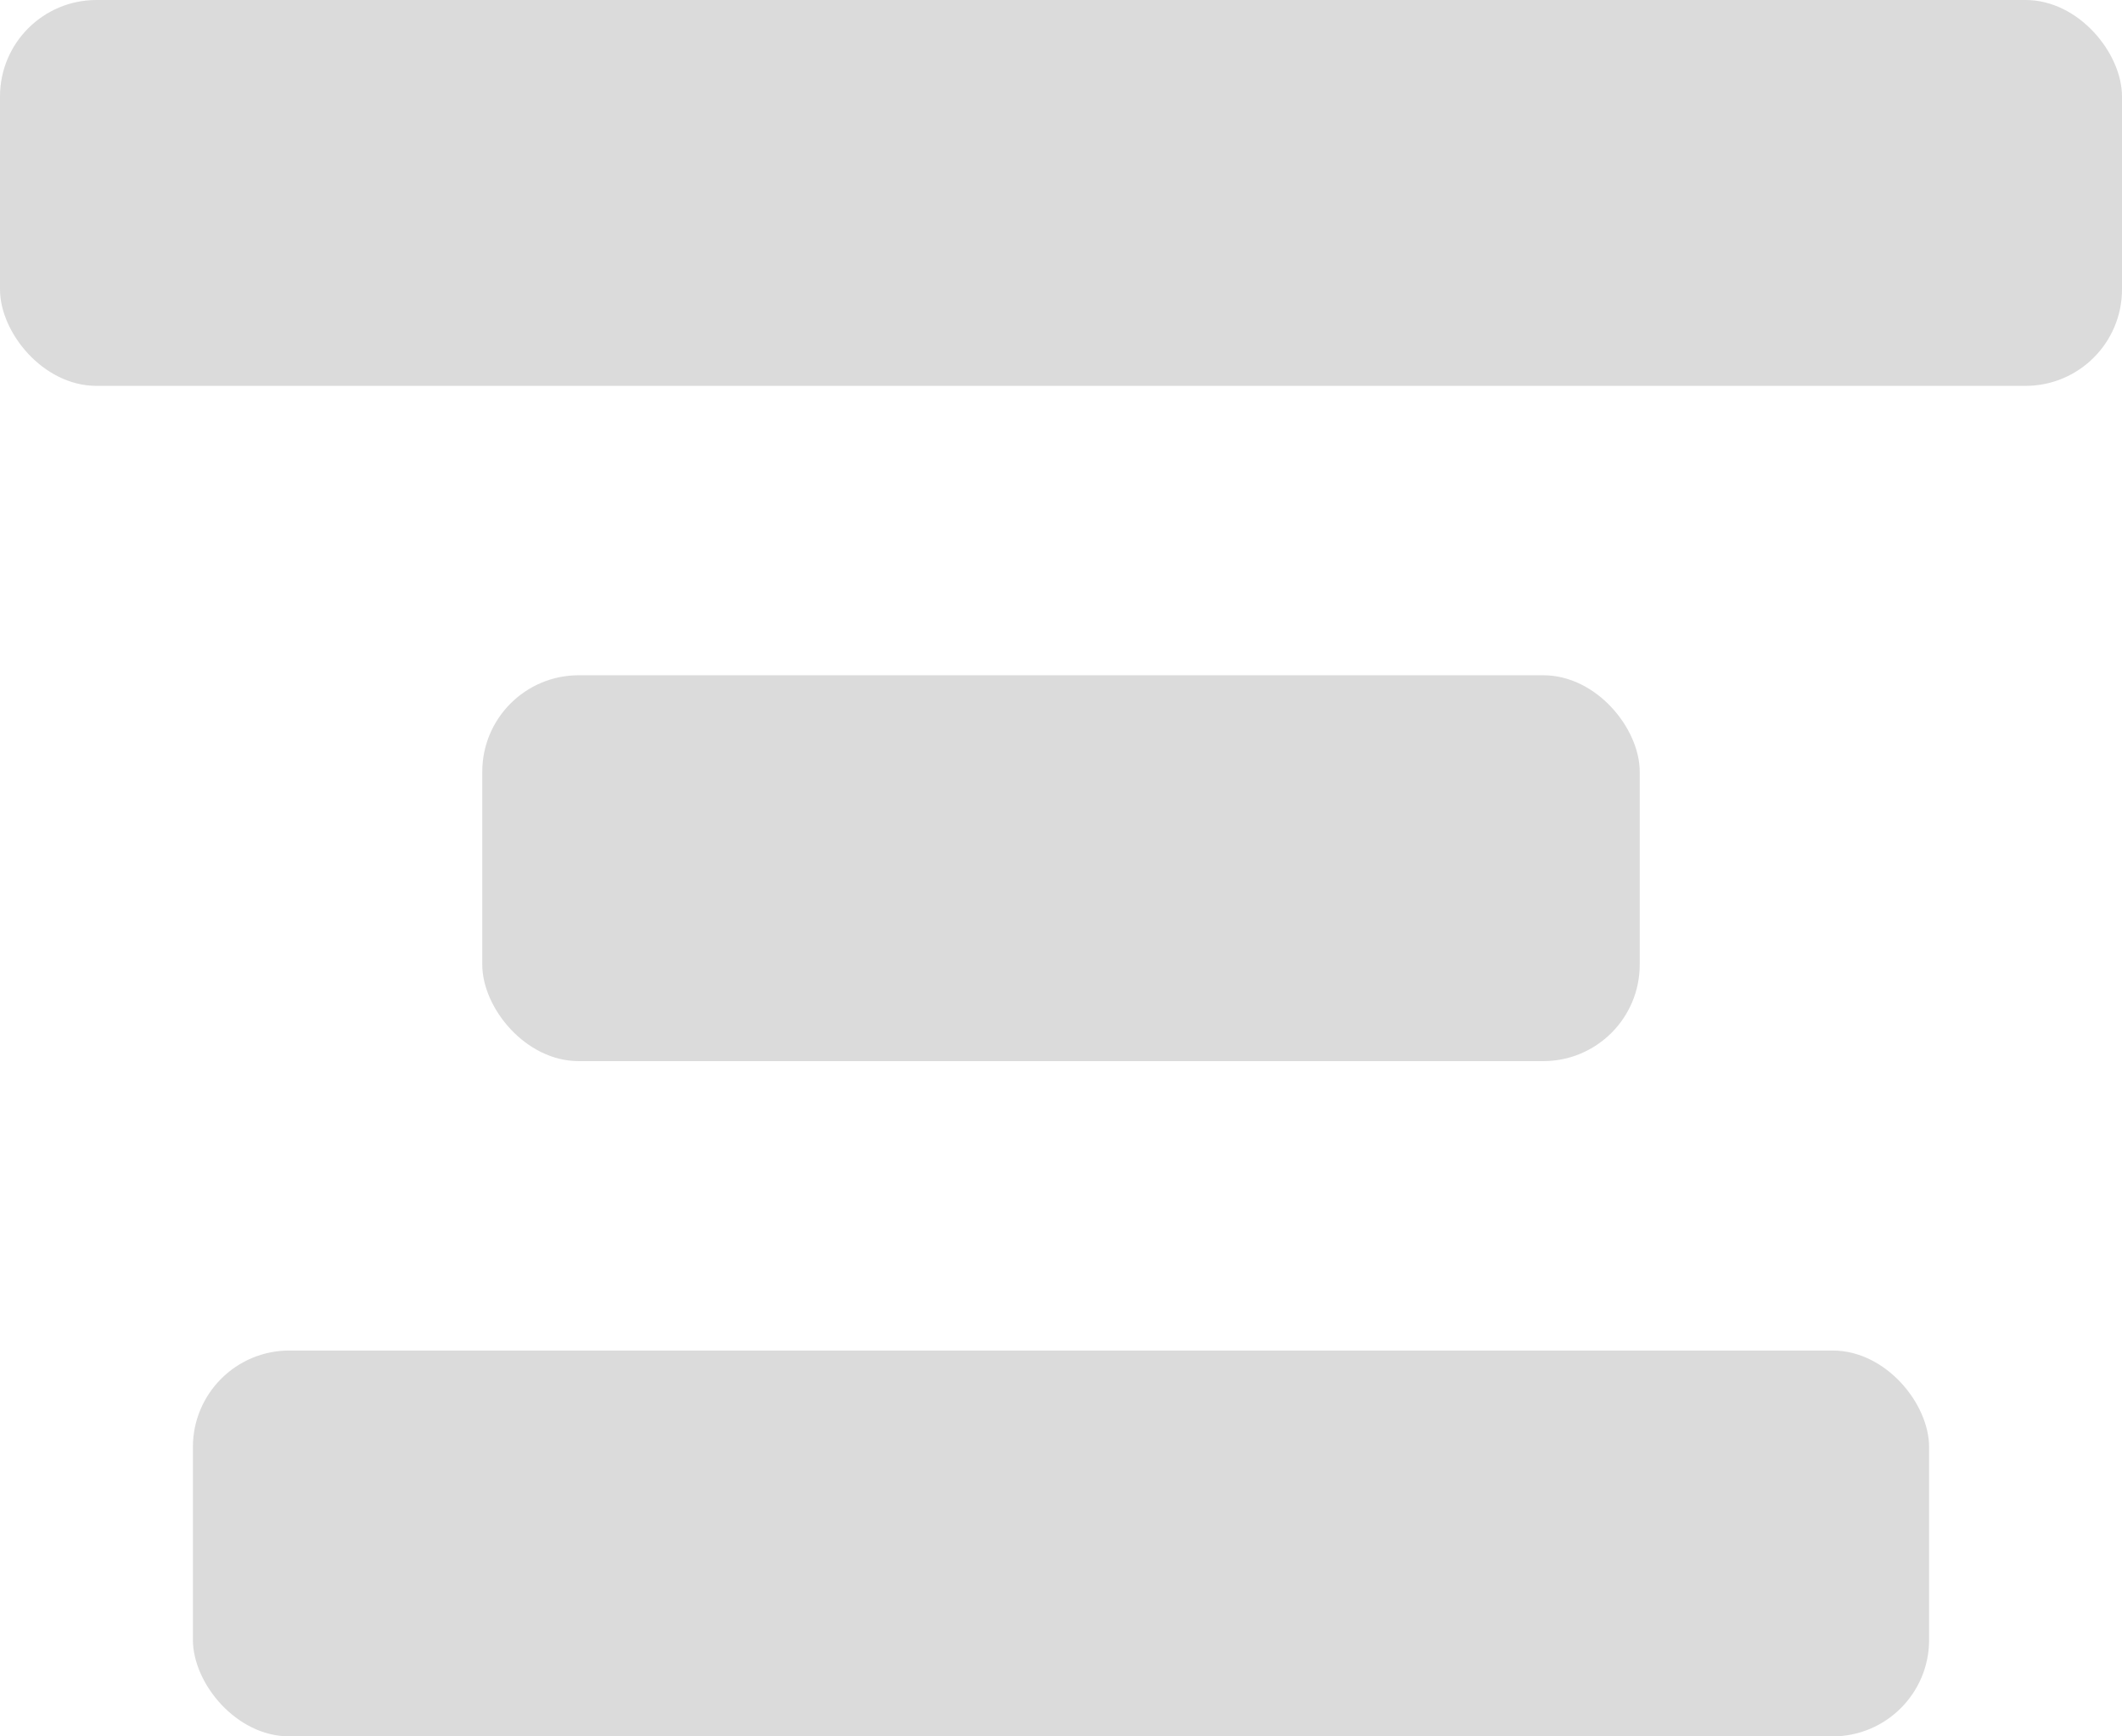<svg width="22" height="18" viewBox="0 0 22 18" fill="none" xmlns="http://www.w3.org/2000/svg">
<rect width="22" height="4" rx="1" fill="#4D4D4D" fill-opacity="0.2"/>
<rect x="5" y="7" width="12" height="4" rx="1" fill="#4D4D4D" fill-opacity="0.2"/>
<rect x="2" y="14" width="18" height="4" rx="1" fill="#4D4D4D" fill-opacity="0.2"/>
</svg>
